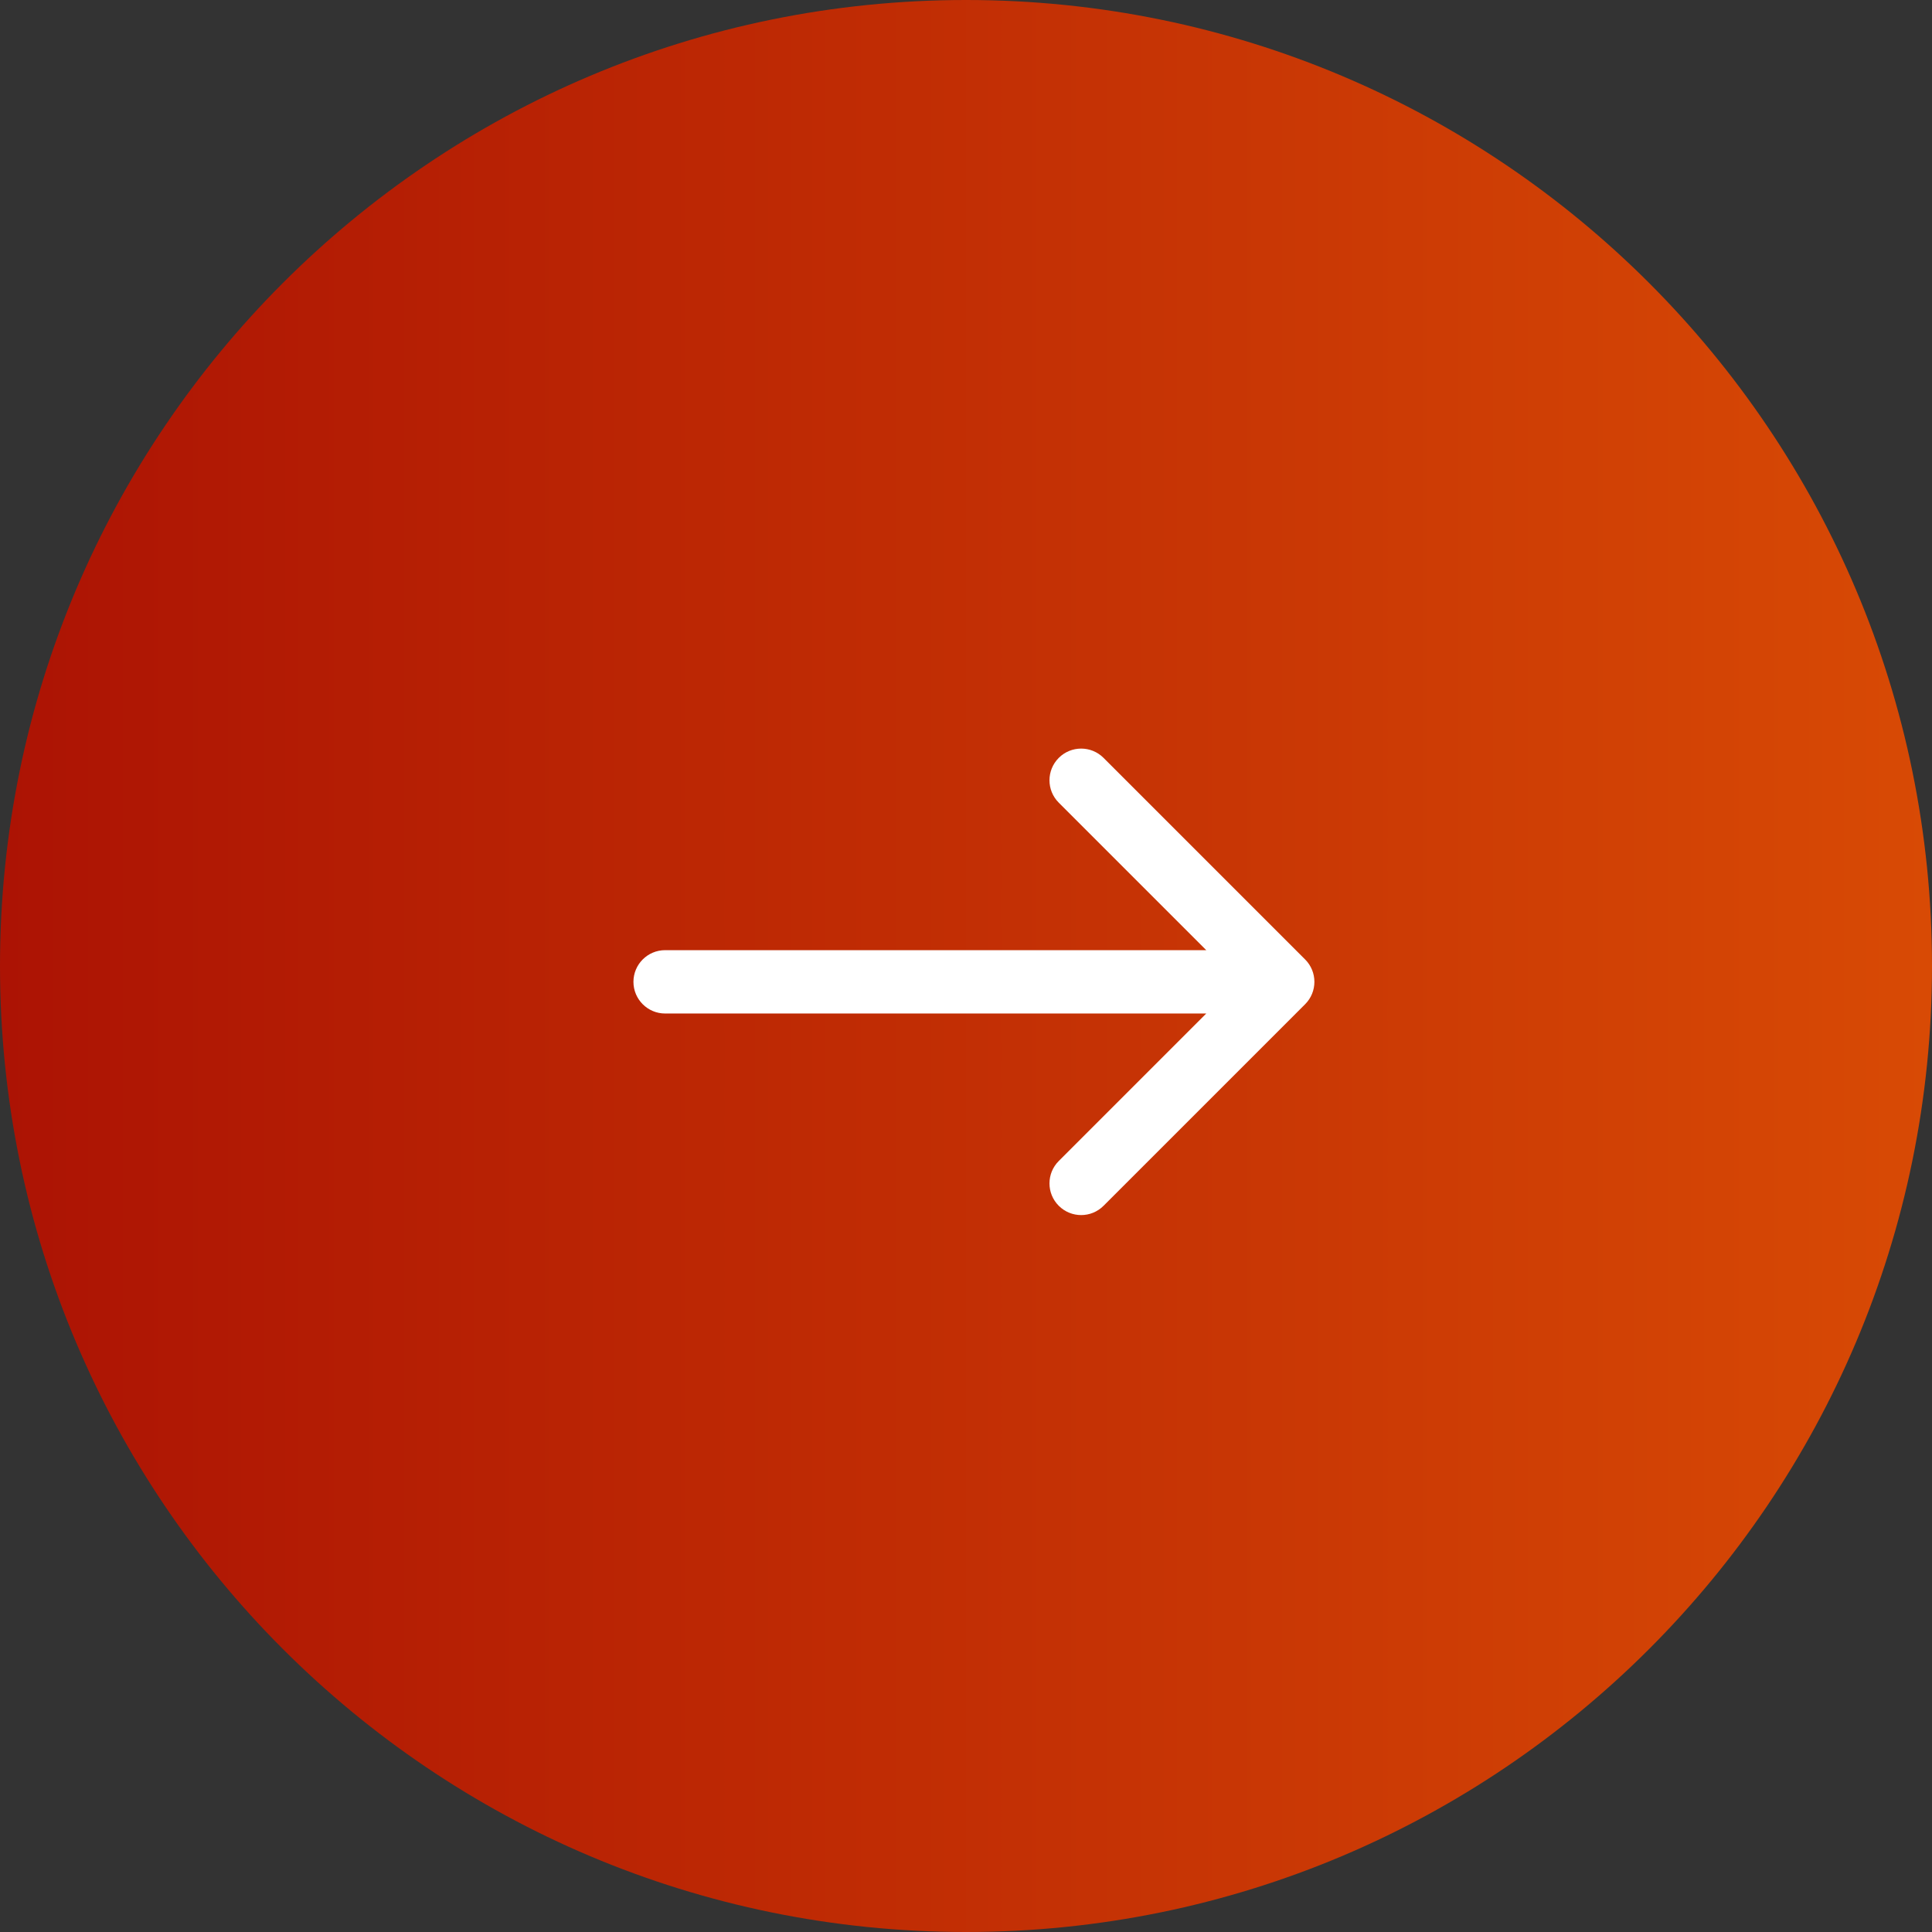 <svg width="61" height="61" viewBox="0 0 61 61" fill="none" xmlns="http://www.w3.org/2000/svg">
<rect x="0" y="0" width="61" height="61" fill="#333333" stroke="none"/>
<g clip-path="url(#clip0_462_854)">
<path d="M61 30.5C61 13.655 47.345 0 30.5 0C13.655 0 0 13.655 0 30.5C0 47.345 13.655 61 30.5 61C47.345 61 61 47.345 61 30.5Z" fill="url(#paint0_linear_462_854)"/>
<path d="M21 30C20.448 30 20 30.448 20 31C20 31.552 20.448 32 21 32V30ZM41.207 31.707C41.598 31.317 41.598 30.683 41.207 30.293L34.843 23.929C34.453 23.538 33.819 23.538 33.429 23.929C33.038 24.32 33.038 24.953 33.429 25.343L39.086 31L33.429 36.657C33.038 37.047 33.038 37.681 33.429 38.071C33.819 38.462 34.453 38.462 34.843 38.071L41.207 31.707ZM21 32H40.5V30H21V32Z" fill="white"/>
</g>
<defs>
<linearGradient id="paint0_linear_462_854" x1="0" y1="34" x2="61" y2="34" gradientUnits="userSpaceOnUse">
<stop stop-color="#AC1304"/>
<stop offset="1" stop-color="#D84A05"/>
</linearGradient>
<clipPath id="clip0_462_854">
<rect width="61" height="61" fill="white"/>
</clipPath>
</defs>
</svg>
